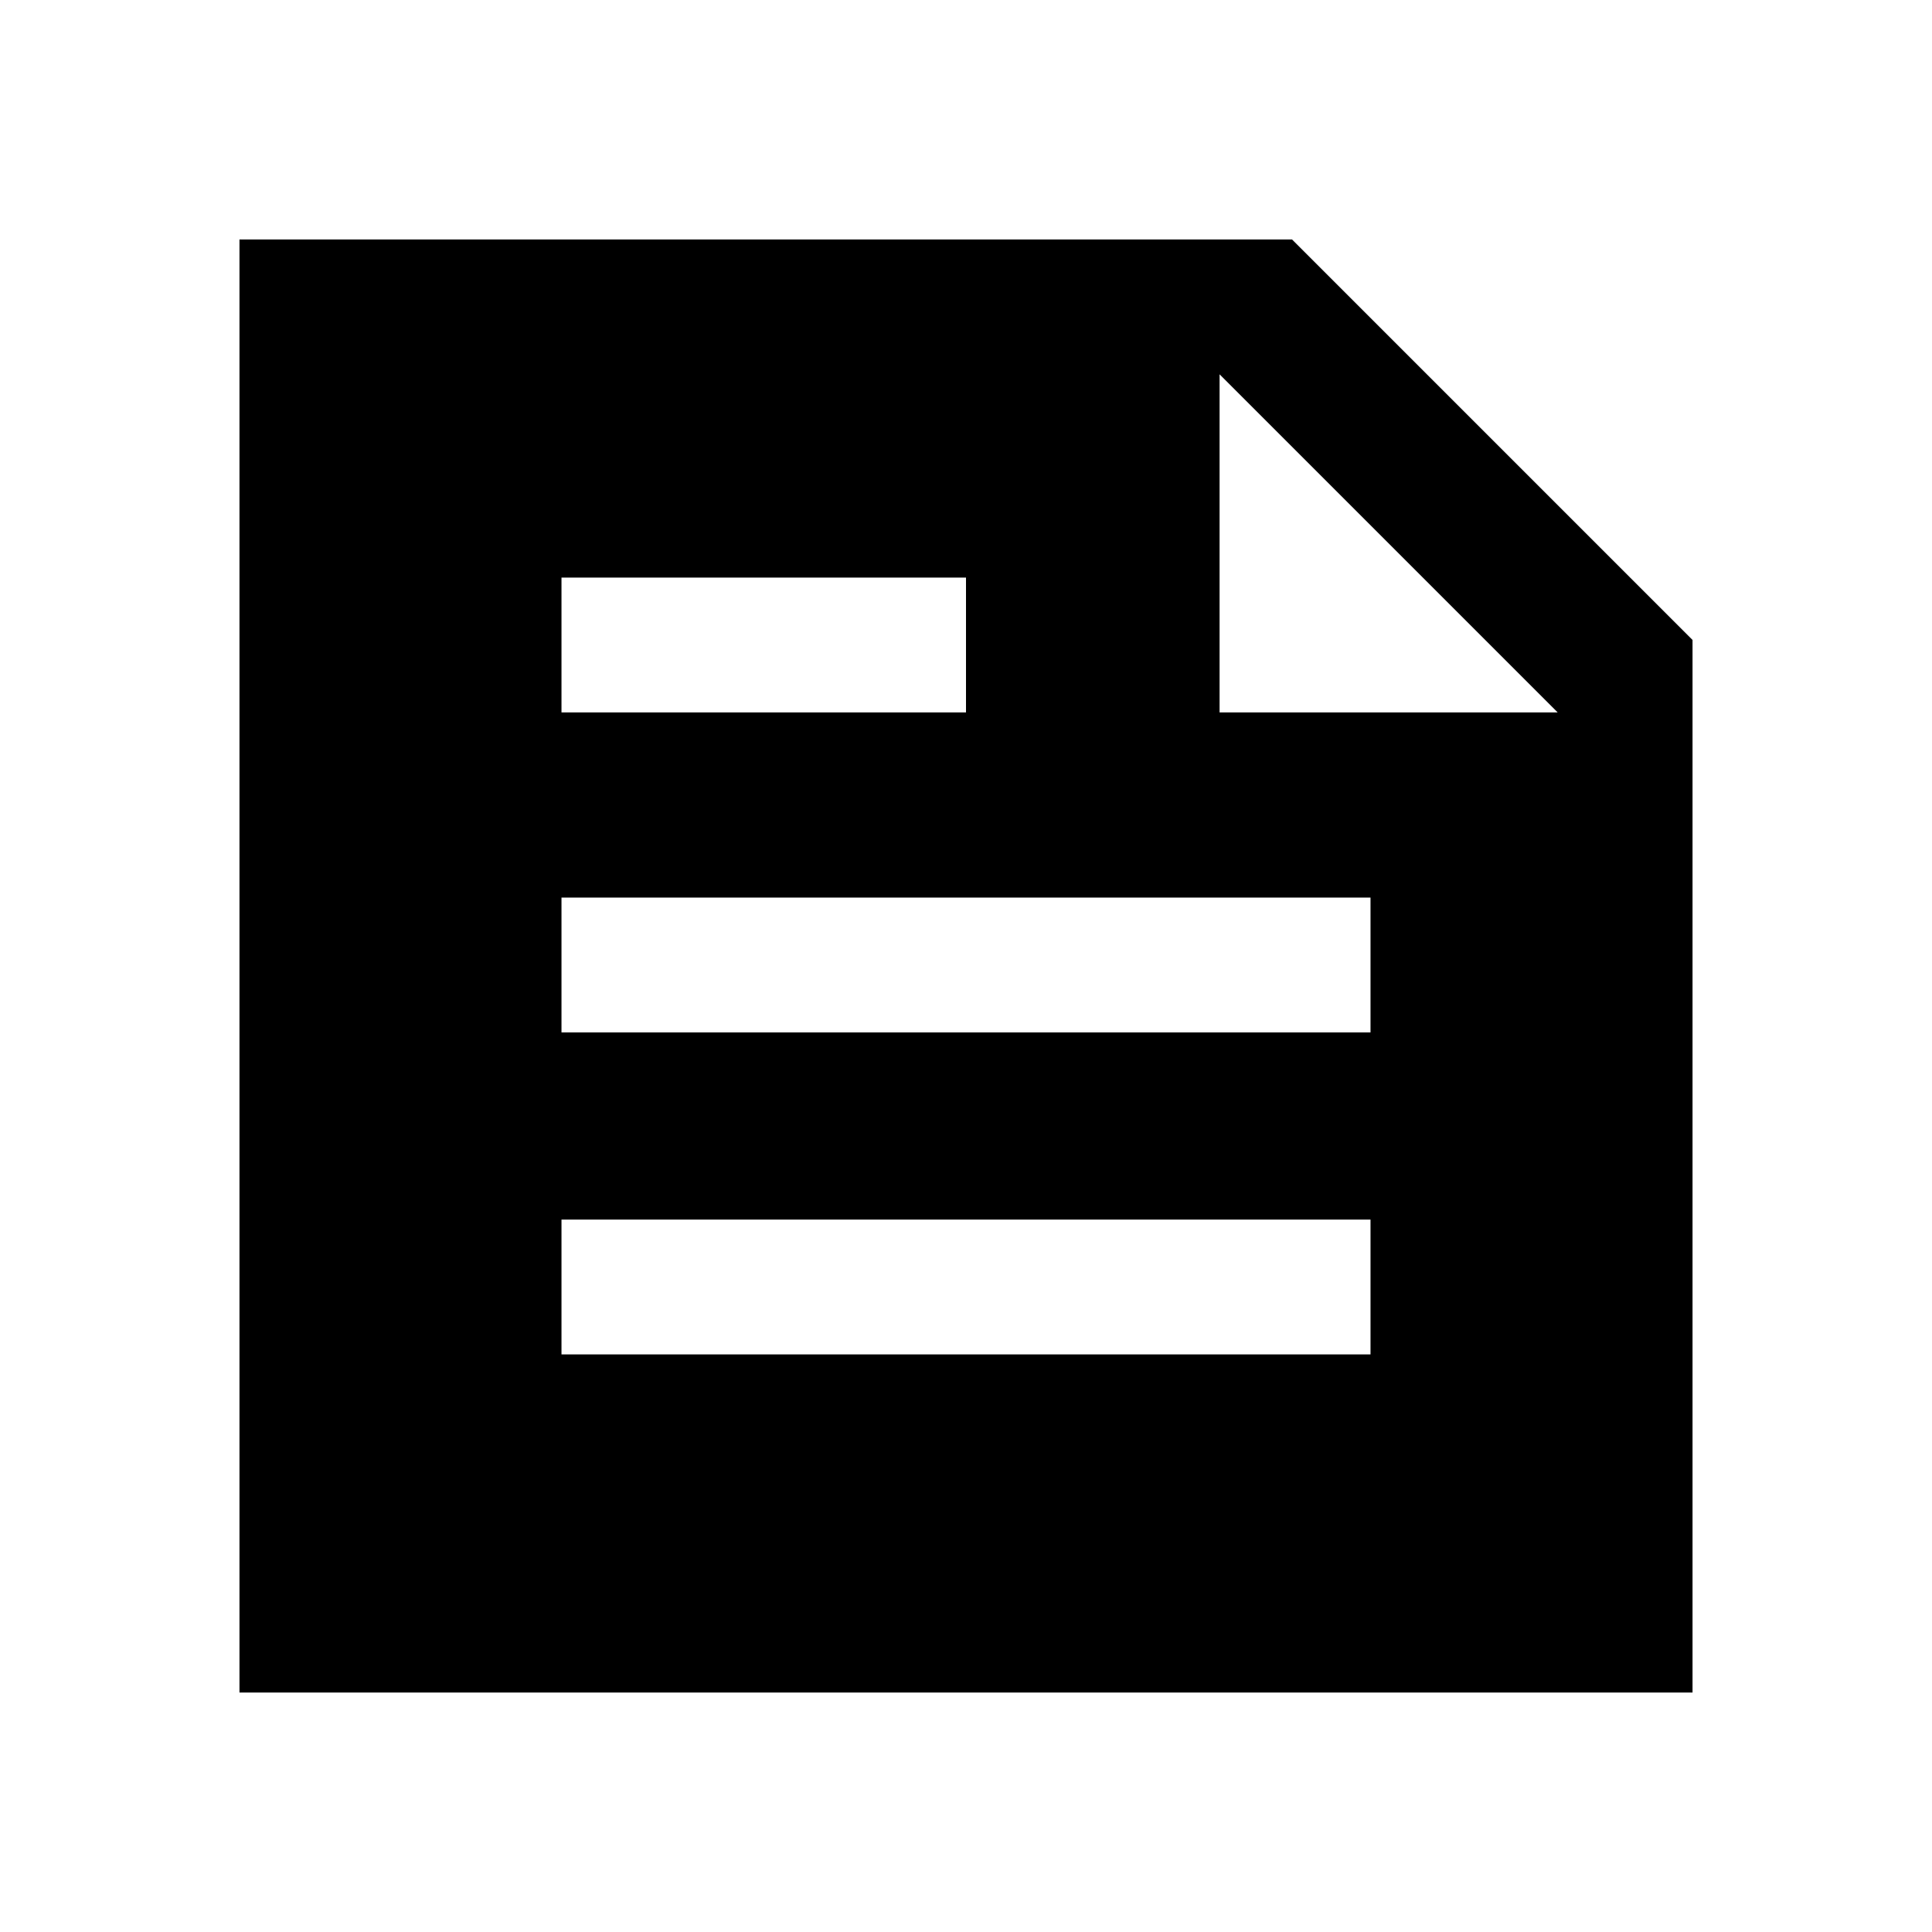 <svg xmlns="http://www.w3.org/2000/svg" height="40" width="40"><path d="M4.958 35.042V4.958H26.75L35.042 13.25V35.042ZM11.625 28.042H28.375V25.25H11.625ZM11.625 14.75H20V11.958H11.625ZM11.625 21.375H28.375V18.583H11.625ZM25.25 14.75H32.25L25.25 7.75Z"/></svg>